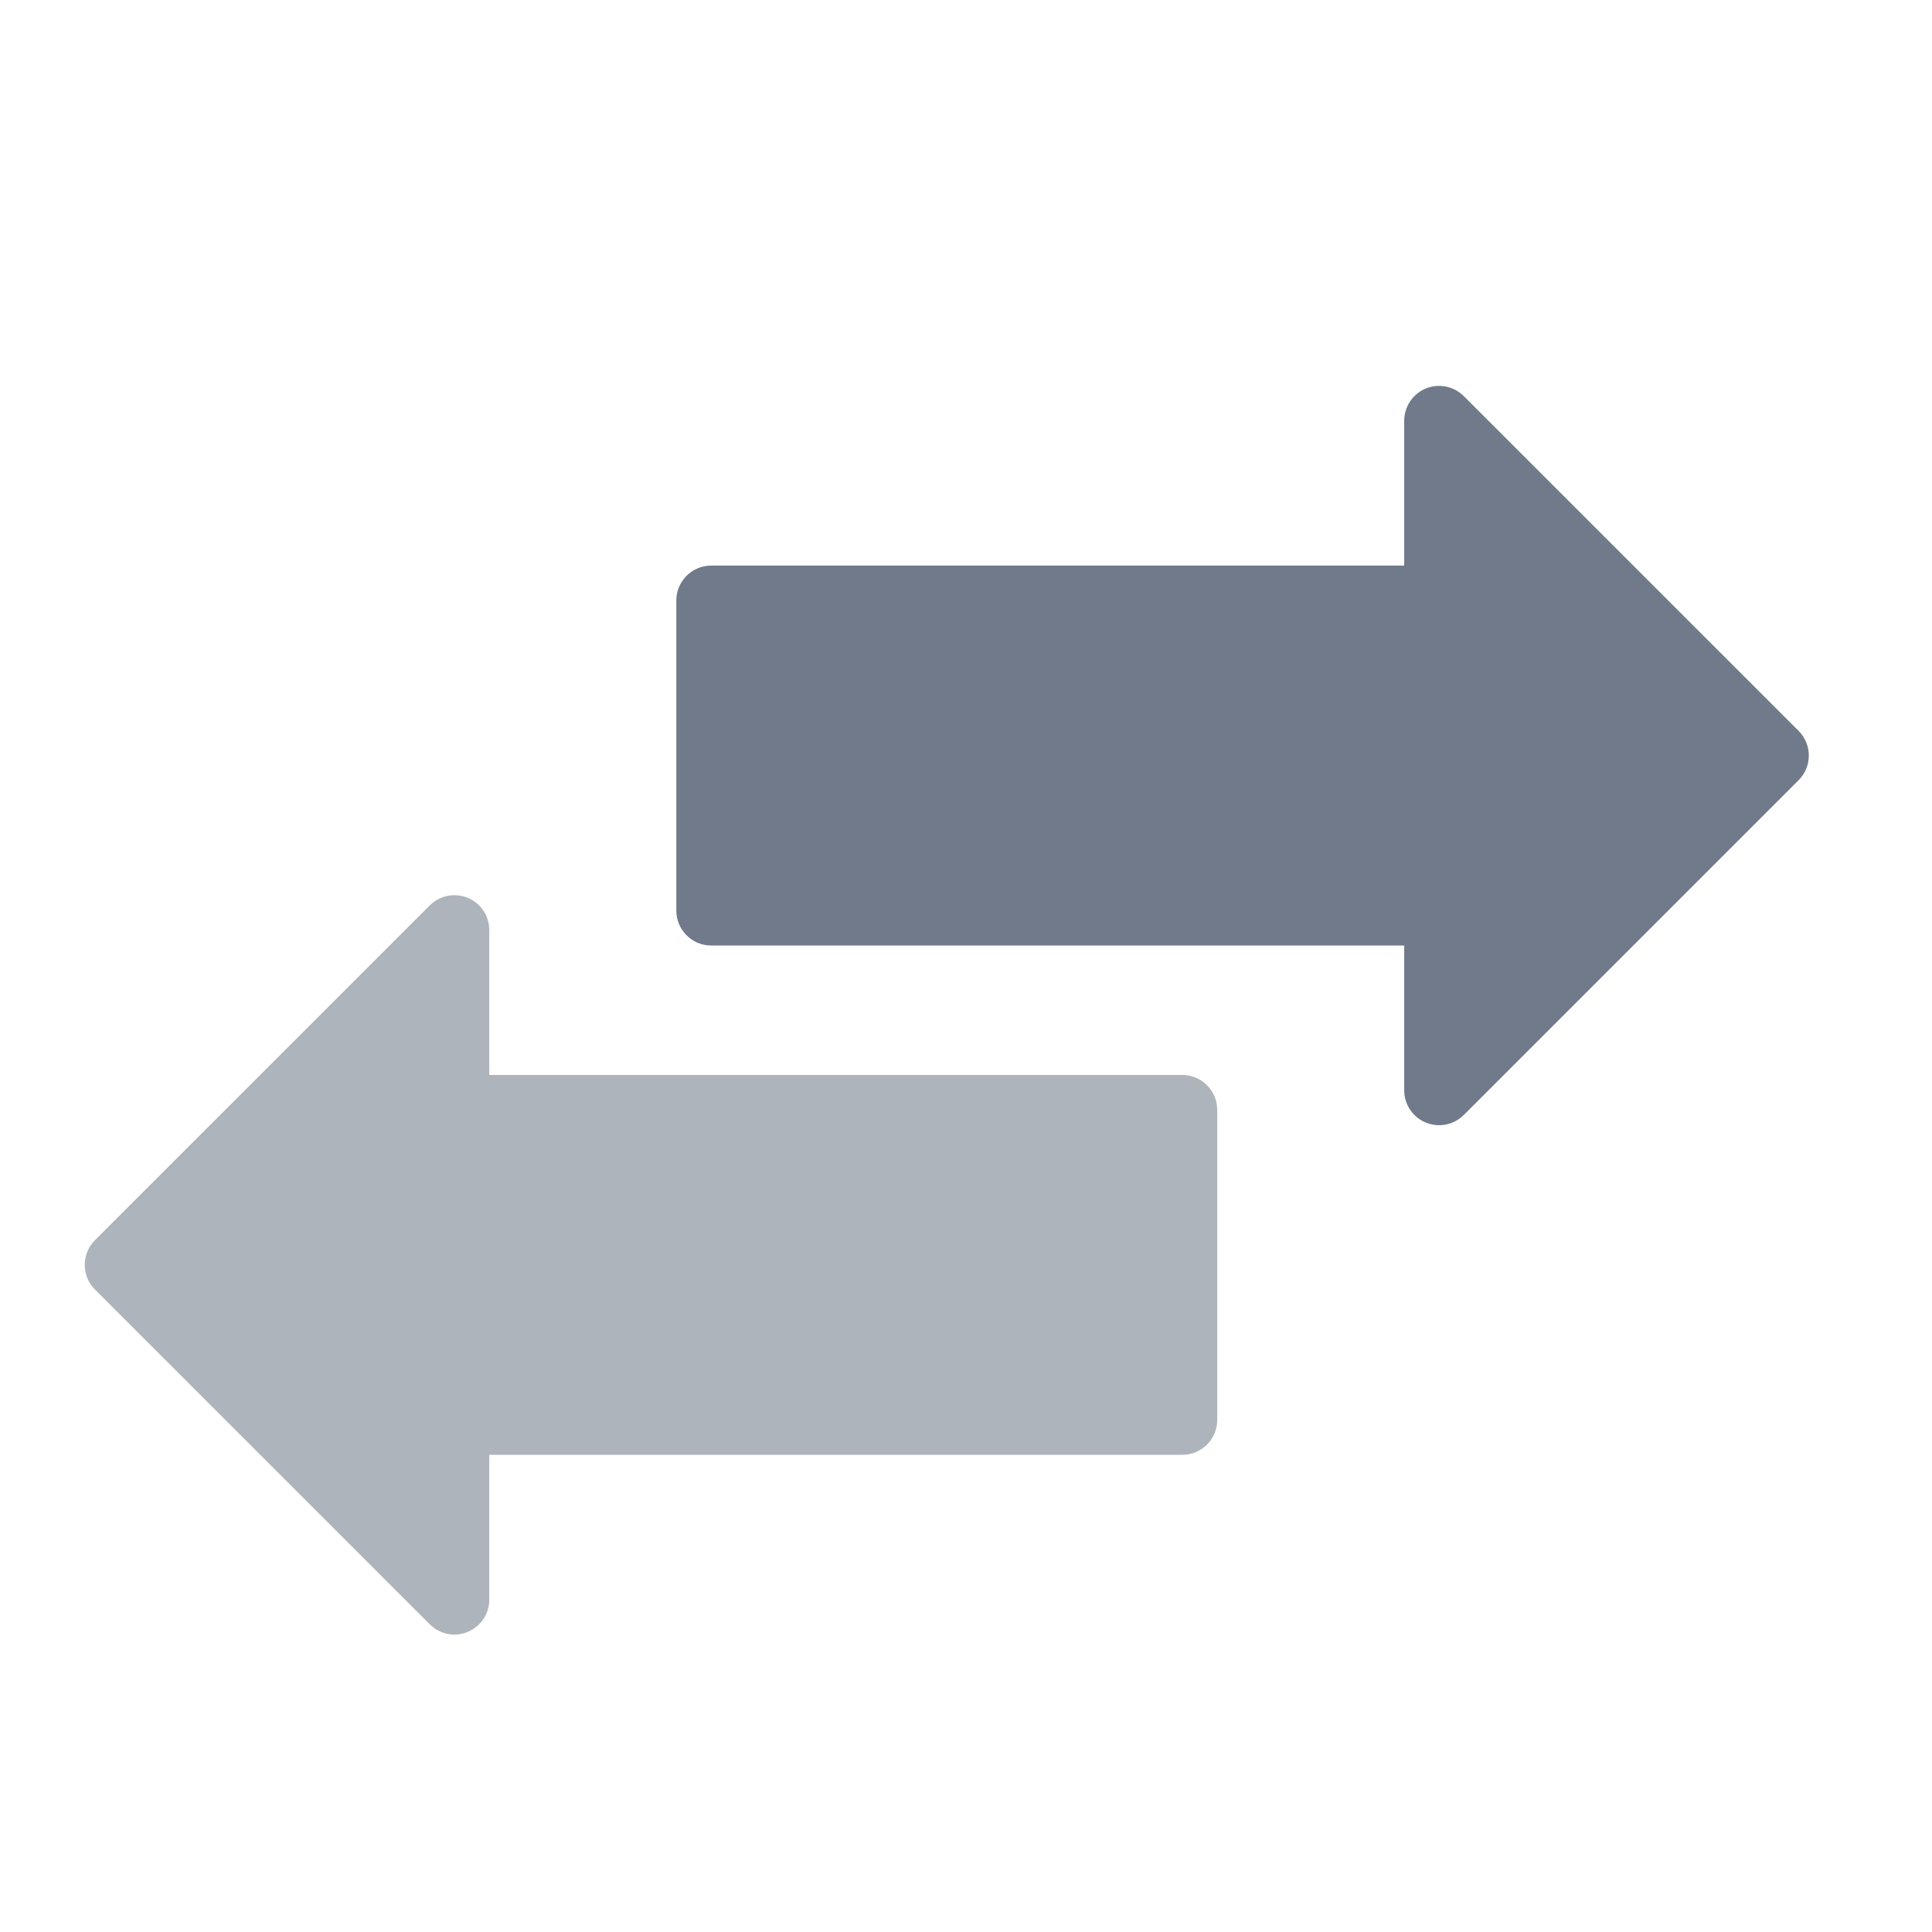 <?xml version="1.0" encoding="utf-8"?>
<svg viewBox="0 0 32 32" style="enable-background:new 0 0 512 512" xmlns="http://www.w3.org/2000/svg">
  <g>
    <path xmlns="http://www.w3.org/2000/svg" d="M 29.79 12.105 L 24.245 6.561 C 24.079 6.395 23.83 6.347 23.615 6.435 C 23.399 6.525 23.258 6.736 23.258 6.97 L 23.258 9.368 L 11.78 9.368 C 11.461 9.368 11.202 9.627 11.202 9.946 L 11.202 15.082 C 11.202 15.401 11.461 15.661 11.78 15.661 L 23.258 15.661 L 23.258 18.059 C 23.258 18.293 23.399 18.503 23.615 18.593 C 23.687 18.623 23.762 18.637 23.836 18.637 C 23.986 18.637 24.134 18.578 24.245 18.468 L 29.79 12.923 C 30.016 12.697 30.016 12.332 29.79 12.105 Z" data-original="#000000" class="" style="fill: rgb(112, 122, 138);"/>
    <path xmlns="http://www.w3.org/2000/svg" d="M 7.747 14.871 C 7.532 14.783 7.283 14.831 7.117 14.997 L 1.573 20.541 C 1.347 20.767 1.347 21.133 1.573 21.359 L 7.117 26.903 C 7.229 27.015 7.376 27.074 7.526 27.074 C 7.601 27.074 7.675 27.059 7.747 27.029 C 7.964 26.94 8.104 26.729 8.104 26.496 L 8.104 24.096 L 19.582 24.096 C 19.902 24.096 20.161 23.838 20.161 23.518 L 20.161 18.383 C 20.161 18.064 19.902 17.805 19.582 17.805 L 8.104 17.805 L 8.104 15.405 C 8.104 15.171 7.964 14.96 7.747 14.871 Z" data-original="#000000" class="" style="fill: rgb(174, 180, 188);"/>
  </g>
</svg>